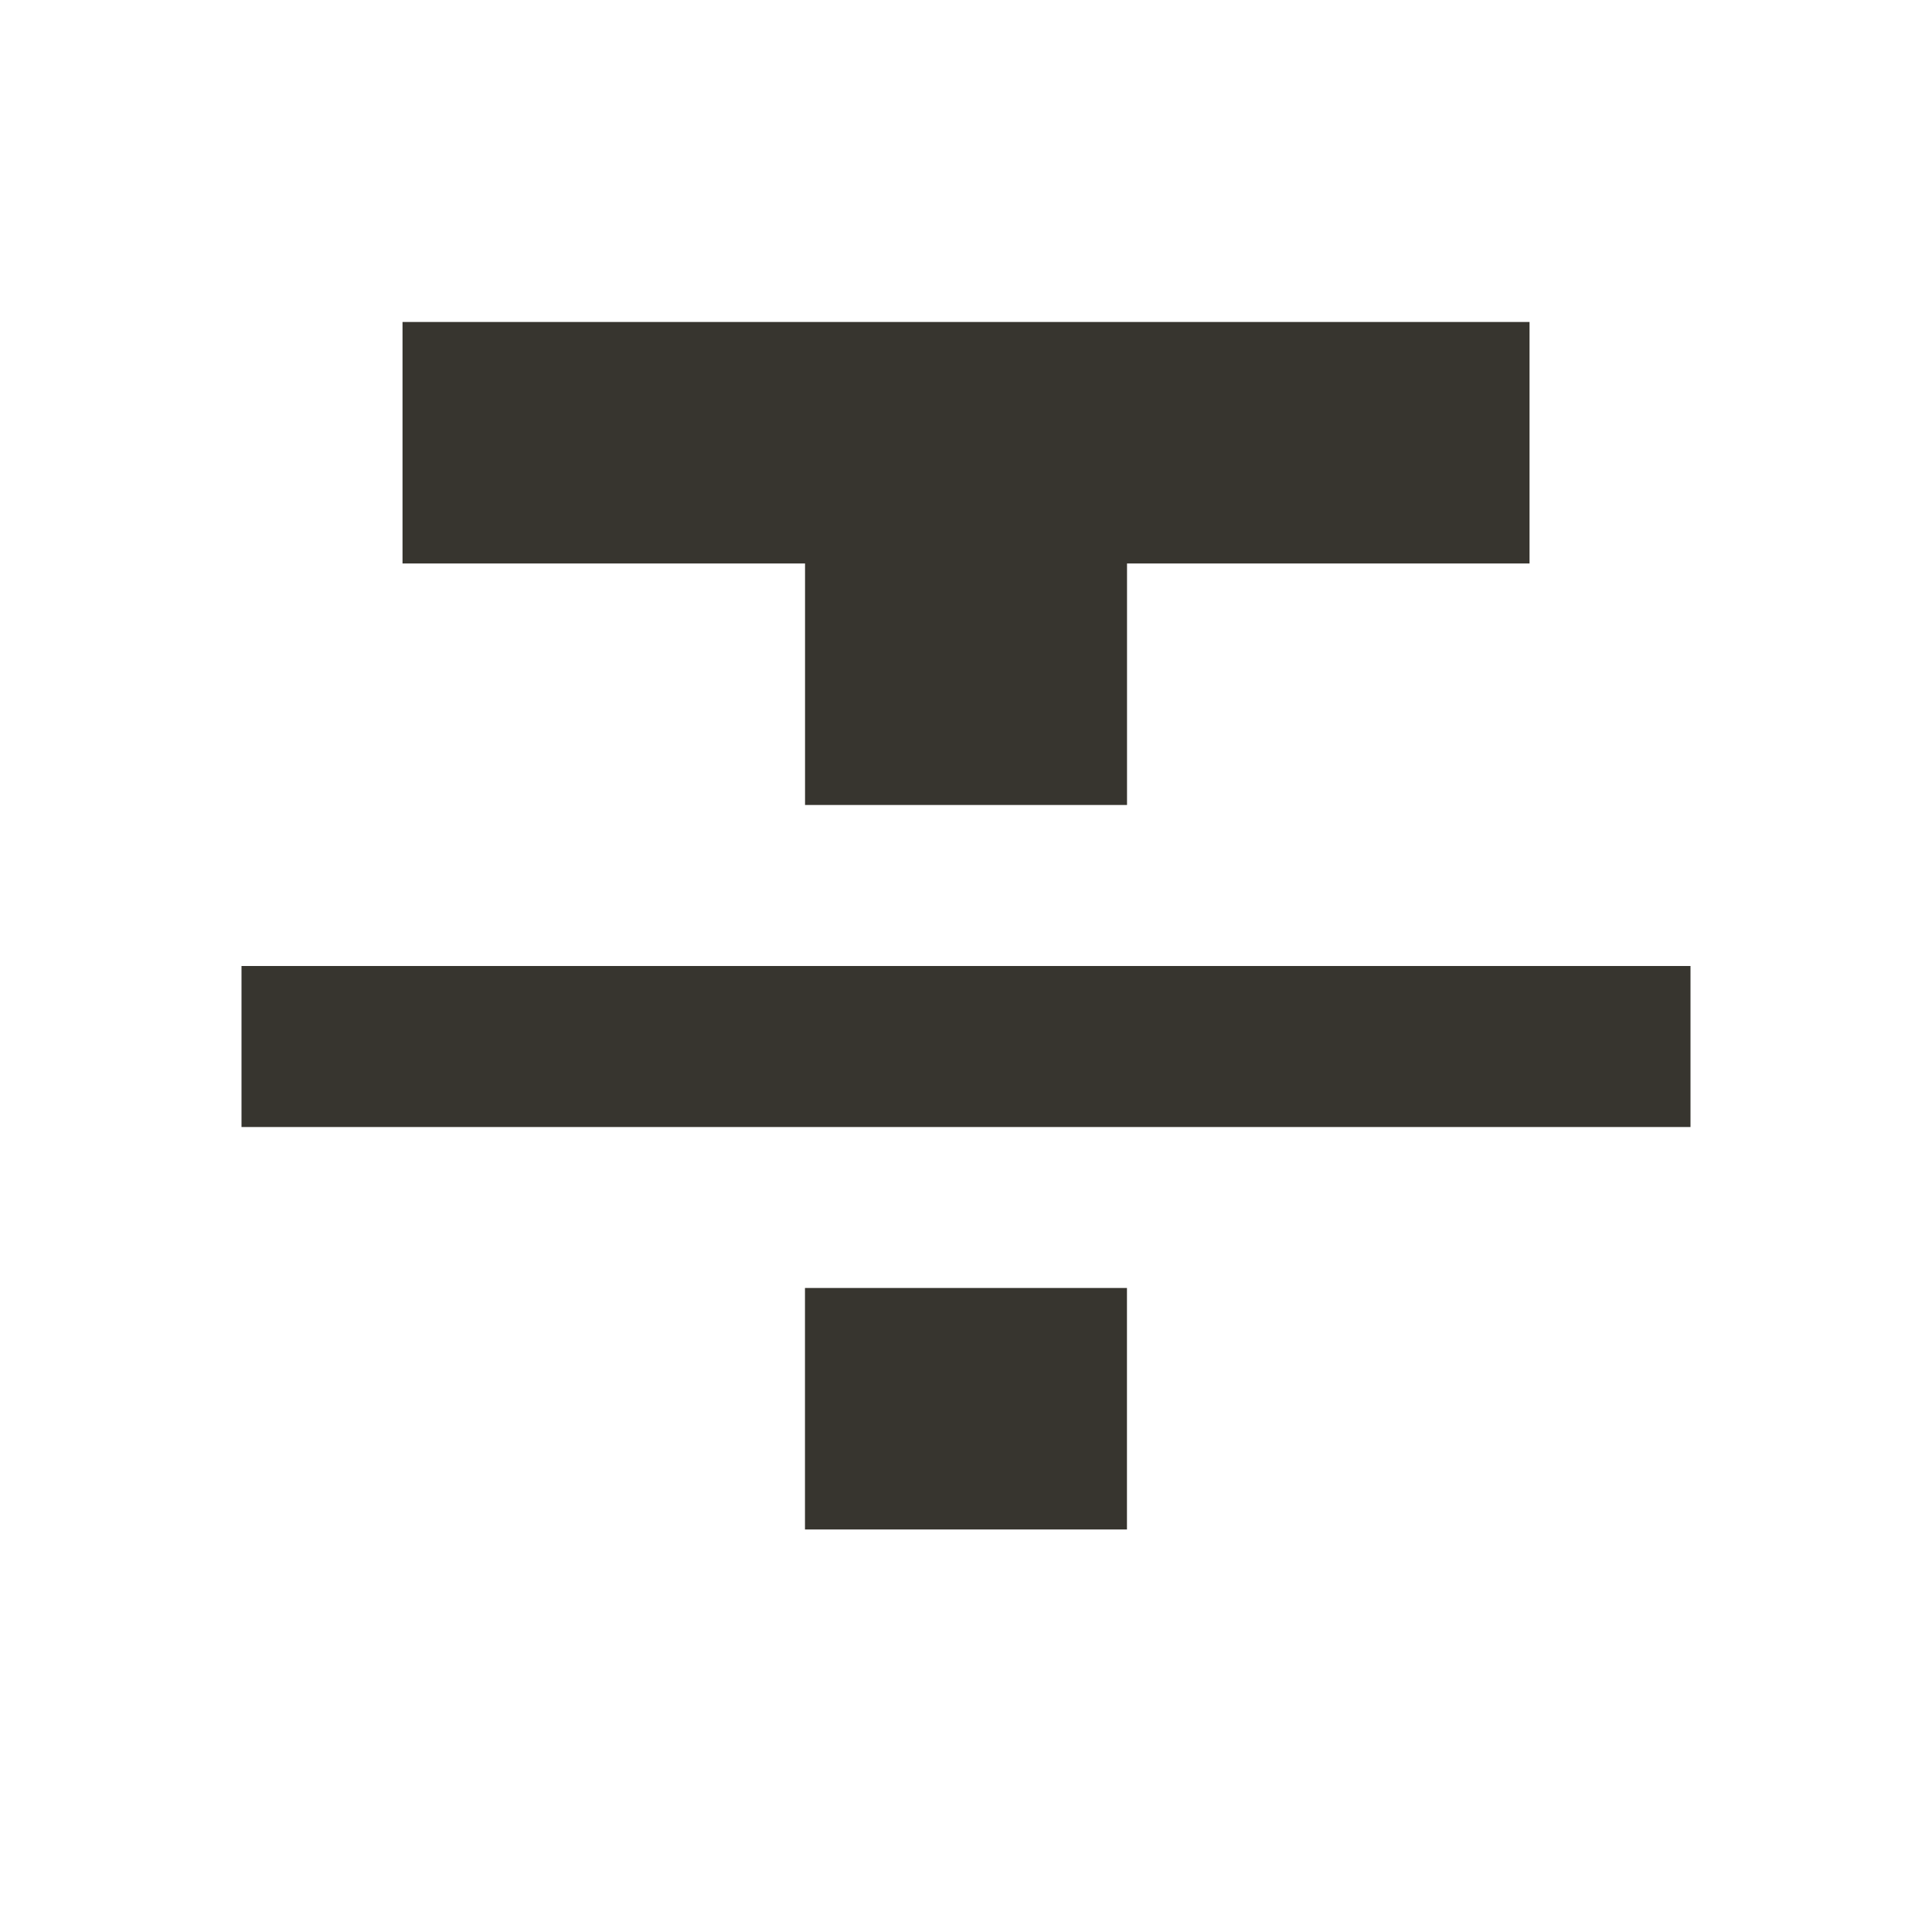 <!-- Generated by IcoMoon.io -->
<svg version="1.1" xmlns="http://www.w3.org/2000/svg" width="32" height="32" viewBox="0 0 32 32">
<title>mt-format_strikethrough</title>
<path fill="#37352f" d="M13.333 25.333h5.333v-4h-5.333v4zM6.667 5.333v4h6.667v4h5.333v-4h6.667v-4h-18.667zM4 18.667h24v-2.667h-24v2.667z"></path>
</svg>
